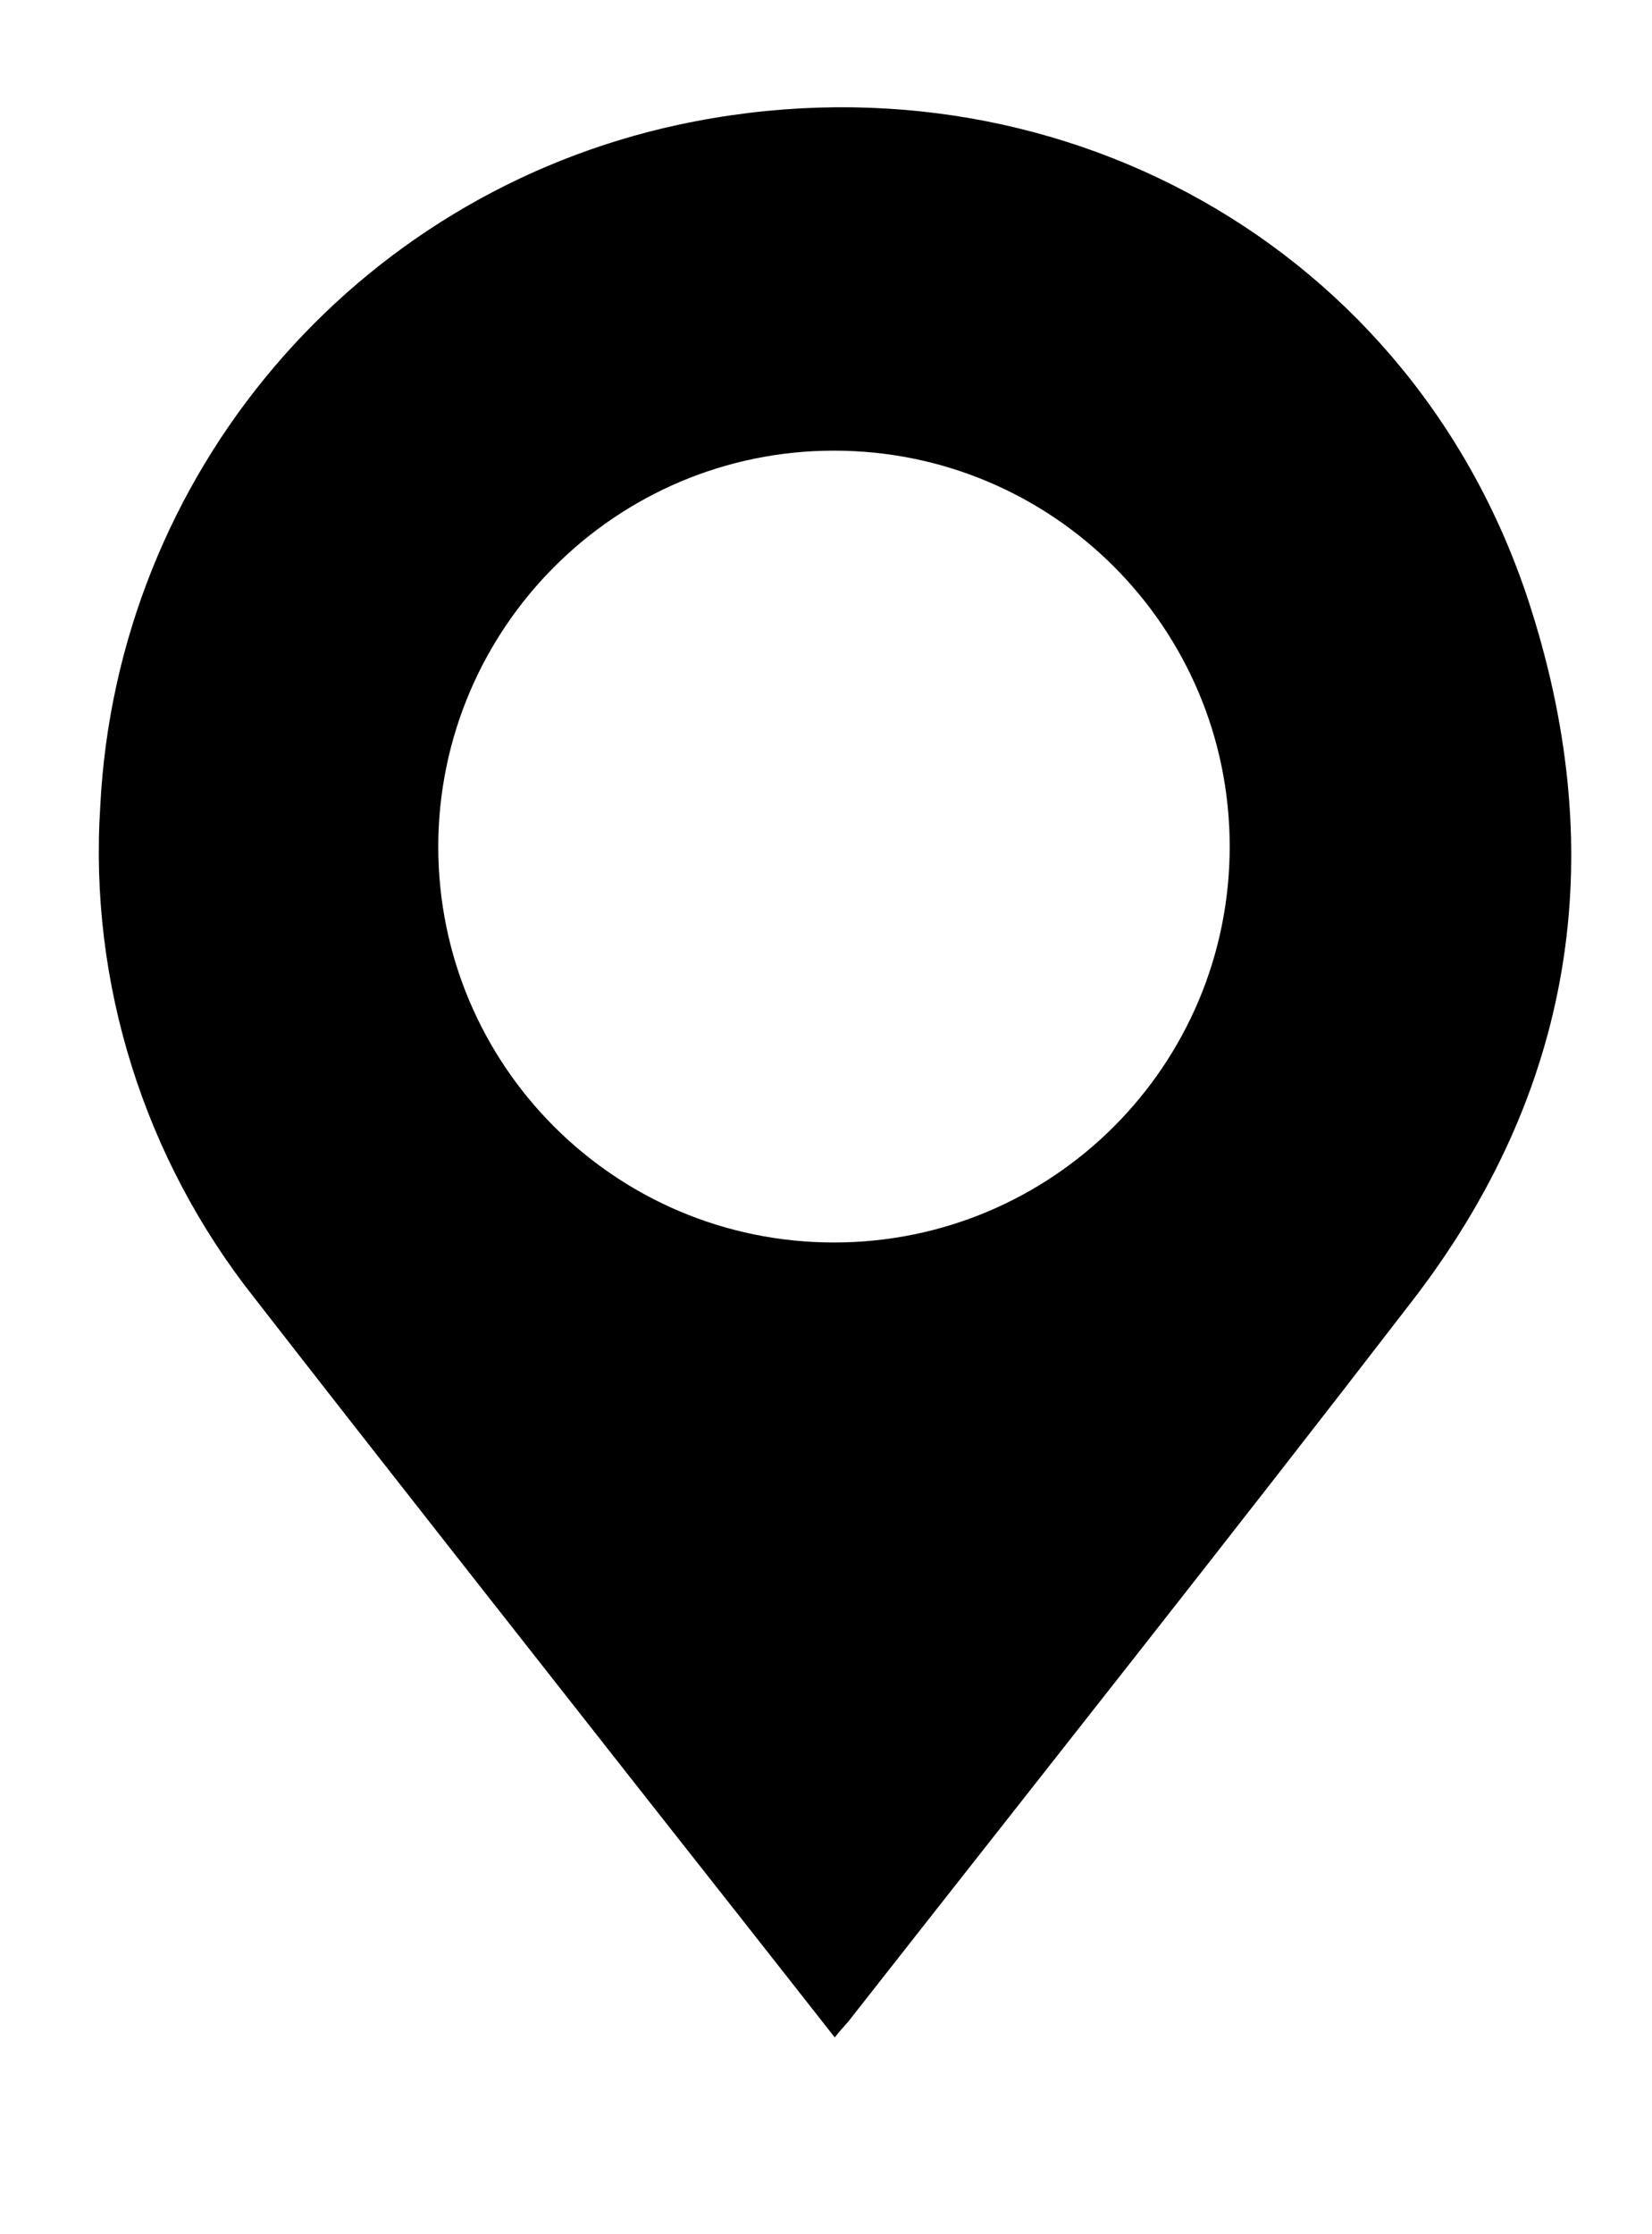 <svg enable-background="new 0 0 217.5 294" viewBox="0 0 217.5 294" xmlns="http://www.w3.org/2000/svg"><path d="m201.6 80.2c-15.1-47.9-63.1-74.3-112.2-63.8-42.8 9.2-74 46-76.2 89.7-1.5 23.3 5.8 46.4 20.3 64.7 17.1 22 34.4 43.9 51.6 65.8 8.2 10.4 16.4 20.8 24.8 31.5.7-.9 1.3-1.5 1.8-2.1 24.8-31.6 49.8-63.1 74.3-94.9 21.1-27.4 26-58.1 15.6-90.9zm-91.8 83.3c-28.8 0-52.1-23.3-52.1-52.1 0 0 0 0 0-.1.1-28.7 23.4-52 52.1-52 28.8 0 52.1 23.3 52.1 52.1s-23.3 52.1-52.1 52.1z"/></svg>